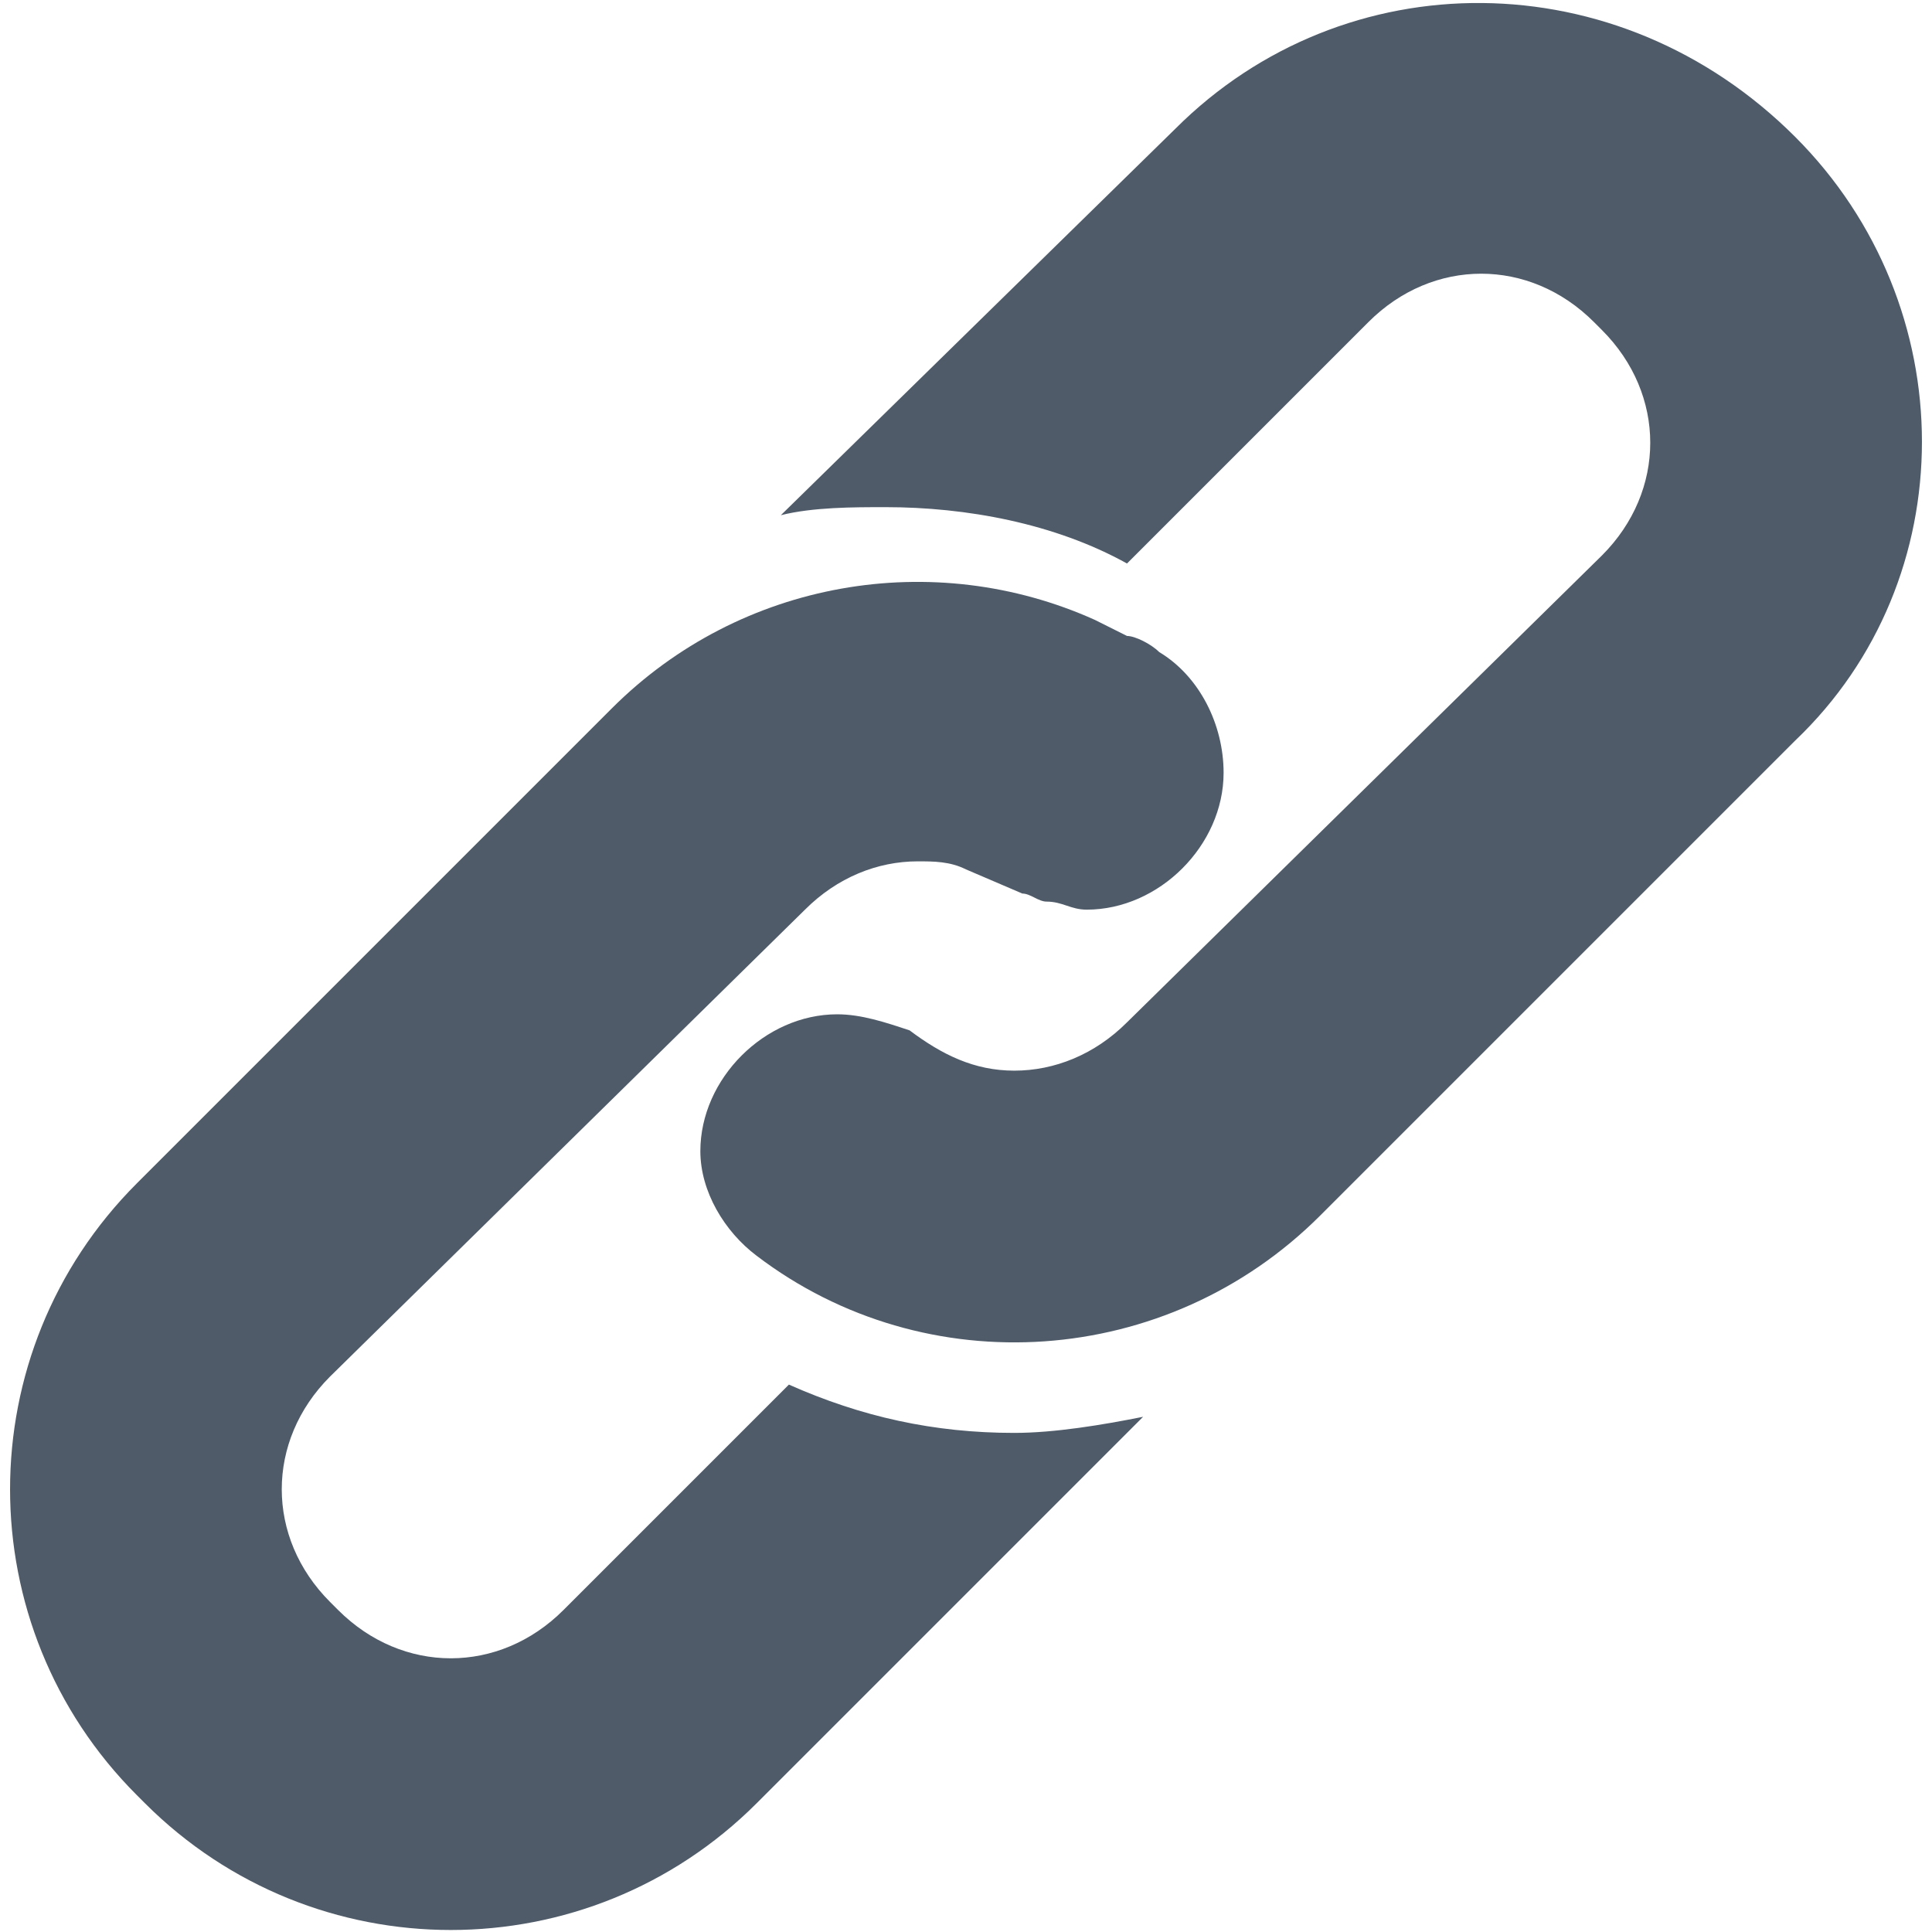 <?xml version="1.0" encoding="utf-8"?>
<!-- Generator: Adobe Illustrator 21.1.0, SVG Export Plug-In . SVG Version: 6.00 Build 0)  -->
<svg version="1.1" id="Layer_1" xmlns="http://www.w3.org/2000/svg" xmlns:xlink="http://www.w3.org/1999/xlink" x="0px" y="0px"
	 viewBox="0 0 24 24" style="enable-background:new 0 0 24 24;" xml:space="preserve">
<style type="text/css">
	.st0{fill:#4F5B69;}
</style>
<g>
	<path class="st0" d="M22.3,1.7L22.3,1.7c-2.2-2.2-5.6-2.2-7.7-0.1L9.7,6.4c0.4-0.1,0.9-0.1,1.3-0.1c1,0,2.1,0.2,3,0.7l3-3
		c0.4-0.4,0.9-0.6,1.4-0.6s1,0.2,1.4,0.6l0.1,0.1c0.4,0.4,0.6,0.9,0.6,1.4c0,0.5-0.2,1-0.6,1.4L14,12.7c-0.4,0.4-0.9,0.6-1.4,0.6
		c-0.5,0-0.9-0.2-1.3-0.5c-0.3-0.1-0.6-0.2-0.9-0.2c-0.9,0-1.7,0.8-1.7,1.7c0,0.5,0.3,1,0.7,1.3l0,0c2.1,1.6,5.1,1.4,7-0.5l5.9-5.9
		C24.4,7.2,24.4,3.8,22.3,1.7z"/>
	<path class="st0" d="M10,11.3c0.4-0.4,0.9-0.6,1.4-0.6c0.2,0,0.4,0,0.6,0.1l0.7,0.3c0.1,0,0.2,0.1,0.3,0.1l0,0l0,0
		c0.2,0,0.3,0.1,0.5,0.1c0.9,0,1.7-0.8,1.7-1.7c0-0.6-0.3-1.2-0.8-1.5l0,0l0,0C14.3,8,14.1,7.9,14,7.9l-0.4-0.2
		c-2-0.9-4.4-0.5-6,1.1l-5.9,5.9c-2.1,2.1-2.1,5.5,0,7.6l0.1,0.1c2.1,2.1,5.5,2.1,7.6,0l4.8-4.8c-0.5,0.1-1.1,0.2-1.6,0.2
		c0,0,0,0,0,0c-1,0-1.9-0.2-2.8-0.6L7,20c-0.4,0.4-0.9,0.6-1.4,0.6s-1-0.2-1.4-0.6l-0.1-0.1c-0.4-0.4-0.6-0.9-0.6-1.4
		c0-0.5,0.2-1,0.6-1.4L10,11.3z"/>
</g>
</svg>
